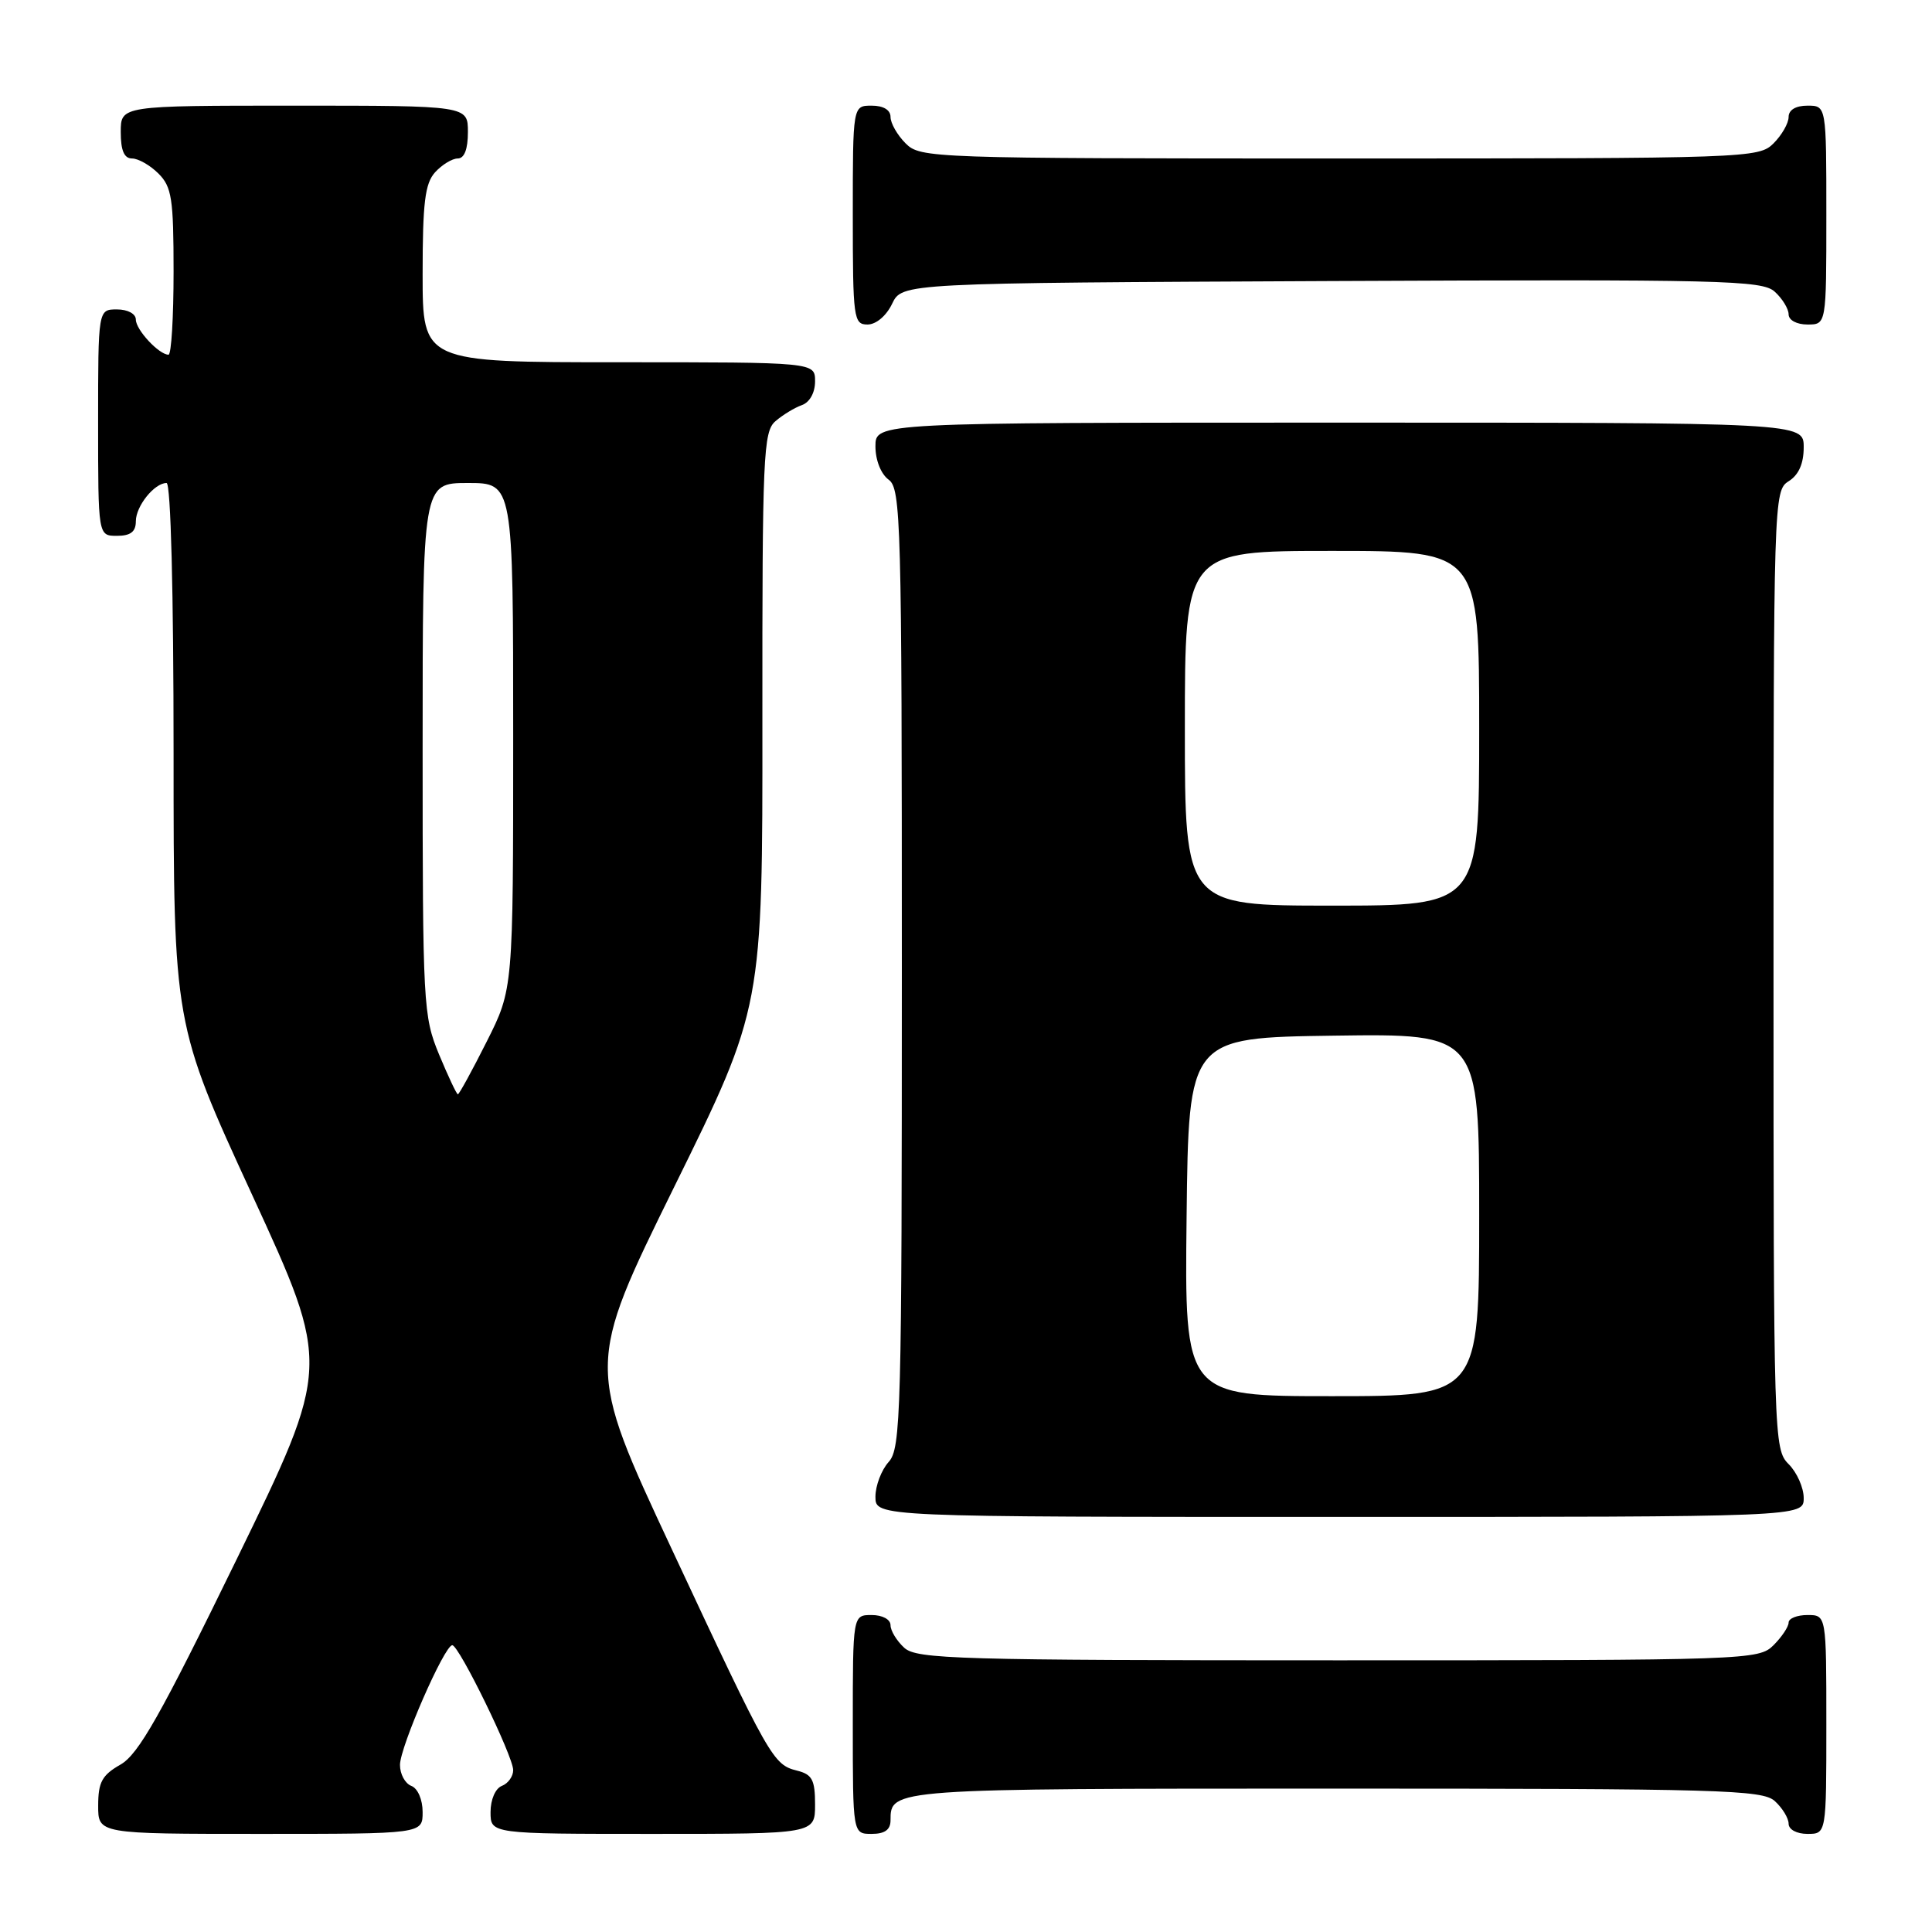 <?xml version="1.0" encoding="UTF-8" standalone="no"?>
<!DOCTYPE svg PUBLIC "-//W3C//DTD SVG 1.1//EN" "http://www.w3.org/Graphics/SVG/1.1/DTD/svg11.dtd" >
<svg xmlns="http://www.w3.org/2000/svg" xmlns:xlink="http://www.w3.org/1999/xlink" version="1.1" viewBox="0 0 256 256">
 <g >
 <path fill="currentColor"
d=" M 56.00 240.11 C 56.00 238.46 55.36 236.97 54.50 236.64 C 53.67 236.32 53.00 235.07 53.00 233.86 C 53.00 231.48 58.89 218.00 59.93 218.00 C 60.82 218.00 68.00 232.71 68.00 234.55 C 68.00 235.38 67.33 236.32 66.50 236.64 C 65.64 236.97 65.00 238.46 65.00 240.11 C 65.00 243.00 65.00 243.00 86.50 243.00 C 108.00 243.00 108.00 243.00 108.00 239.11 C 108.00 235.84 107.62 235.12 105.62 234.62 C 102.43 233.82 102.03 233.12 89.00 205.24 C 77.66 180.98 77.66 180.98 89.35 157.24 C 101.05 133.50 101.05 133.50 101.02 95.40 C 101.00 60.35 101.14 57.19 102.75 55.81 C 103.71 54.98 105.29 54.02 106.25 53.68 C 107.29 53.31 108.00 52.04 108.00 50.53 C 108.00 48.00 108.00 48.00 82.00 48.00 C 56.00 48.00 56.00 48.00 56.00 36.33 C 56.00 26.87 56.31 24.31 57.65 22.83 C 58.57 21.82 59.92 21.00 60.65 21.00 C 61.53 21.00 62.00 19.77 62.00 17.50 C 62.00 14.00 62.00 14.00 39.00 14.00 C 16.00 14.00 16.00 14.00 16.00 17.50 C 16.00 19.94 16.45 21.00 17.50 21.00 C 18.32 21.00 19.90 21.90 21.00 23.00 C 22.76 24.76 23.00 26.33 23.00 36.00 C 23.00 42.05 22.70 47.00 22.33 47.00 C 21.07 47.00 18.00 43.70 18.00 42.35 C 18.00 41.58 16.93 41.00 15.50 41.00 C 13.00 41.00 13.00 41.00 13.00 56.00 C 13.00 71.00 13.00 71.00 15.50 71.00 C 17.30 71.00 18.00 70.46 18.00 69.07 C 18.00 67.06 20.46 64.00 22.07 64.00 C 22.63 64.00 23.00 78.46 23.00 99.85 C 23.00 135.71 23.00 135.71 33.42 158.35 C 43.84 181.00 43.84 181.00 31.38 206.57 C 21.26 227.32 18.35 232.46 15.96 233.82 C 13.52 235.21 13.01 236.15 13.01 239.25 C 13.00 243.00 13.00 243.00 34.50 243.00 C 56.00 243.00 56.00 243.00 56.00 240.11 Z  M 118.00 241.20 C 118.00 237.00 117.99 237.00 176.87 237.00 C 228.02 237.00 233.52 237.16 235.17 238.65 C 236.18 239.57 237.00 240.92 237.00 241.65 C 237.00 242.42 238.07 243.00 239.50 243.00 C 242.00 243.00 242.00 243.00 242.00 228.50 C 242.00 214.00 242.00 214.00 239.50 214.00 C 238.12 214.00 237.00 214.45 237.00 215.00 C 237.00 215.55 236.10 216.90 235.00 218.00 C 233.05 219.95 231.67 220.00 177.33 220.00 C 126.93 220.00 121.48 219.84 119.83 218.35 C 118.82 217.43 118.00 216.08 118.00 215.35 C 118.00 214.58 116.93 214.00 115.50 214.00 C 113.00 214.00 113.00 214.00 113.00 228.50 C 113.00 243.00 113.00 243.00 115.50 243.00 C 117.24 243.00 118.00 242.45 118.00 241.20 Z  M 239.00 198.50 C 239.00 197.12 238.10 195.10 237.00 194.00 C 235.04 192.04 235.00 190.67 235.00 128.51 C 235.00 66.10 235.03 65.00 237.00 63.77 C 238.34 62.93 239.00 61.44 239.00 59.26 C 239.00 56.00 239.00 56.00 177.50 56.00 C 116.00 56.00 116.00 56.00 116.00 59.14 C 116.00 60.98 116.73 62.81 117.75 63.56 C 119.38 64.75 119.50 69.02 119.50 128.31 C 119.50 187.36 119.38 191.92 117.75 193.72 C 116.79 194.79 116.00 196.86 116.00 198.33 C 116.00 201.00 116.00 201.00 177.50 201.00 C 239.00 201.00 239.00 201.00 239.00 198.50 Z  M 118.21 40.25 C 119.53 37.50 119.53 37.50 176.43 37.24 C 228.31 37.01 233.49 37.13 235.16 38.65 C 236.17 39.56 237.00 40.92 237.00 41.65 C 237.00 42.42 238.07 43.00 239.50 43.00 C 242.00 43.00 242.00 43.00 242.00 28.50 C 242.00 14.00 242.00 14.00 239.50 14.00 C 237.94 14.00 237.00 14.57 237.00 15.50 C 237.00 16.33 236.10 17.90 235.00 19.00 C 233.05 20.95 231.67 21.00 177.50 21.00 C 123.33 21.00 121.95 20.95 120.00 19.00 C 118.90 17.90 118.00 16.33 118.00 15.50 C 118.00 14.57 117.06 14.00 115.50 14.00 C 113.00 14.00 113.00 14.00 113.00 28.50 C 113.00 42.20 113.11 43.00 114.95 43.00 C 116.08 43.00 117.44 41.86 118.21 40.25 Z  M 58.18 139.73 C 56.08 134.65 56.00 133.18 56.00 99.23 C 56.00 64.00 56.00 64.00 62.00 64.00 C 68.00 64.00 68.00 64.00 68.00 97.52 C 68.00 131.05 68.00 131.05 64.49 138.02 C 62.56 141.86 60.84 145.00 60.67 145.00 C 60.50 145.00 59.39 142.63 58.18 139.73 Z  M 157.23 161.25 C 157.50 137.50 157.50 137.50 176.75 137.23 C 196.00 136.96 196.00 136.96 196.00 160.98 C 196.00 185.00 196.00 185.00 176.48 185.00 C 156.96 185.00 156.96 185.00 157.23 161.25 Z  M 157.00 96.50 C 157.00 73.00 157.00 73.00 176.50 73.00 C 196.00 73.00 196.00 73.00 196.00 96.50 C 196.00 120.00 196.00 120.00 176.50 120.00 C 157.00 120.00 157.00 120.00 157.00 96.50 Z "/>
</g>
</svg>